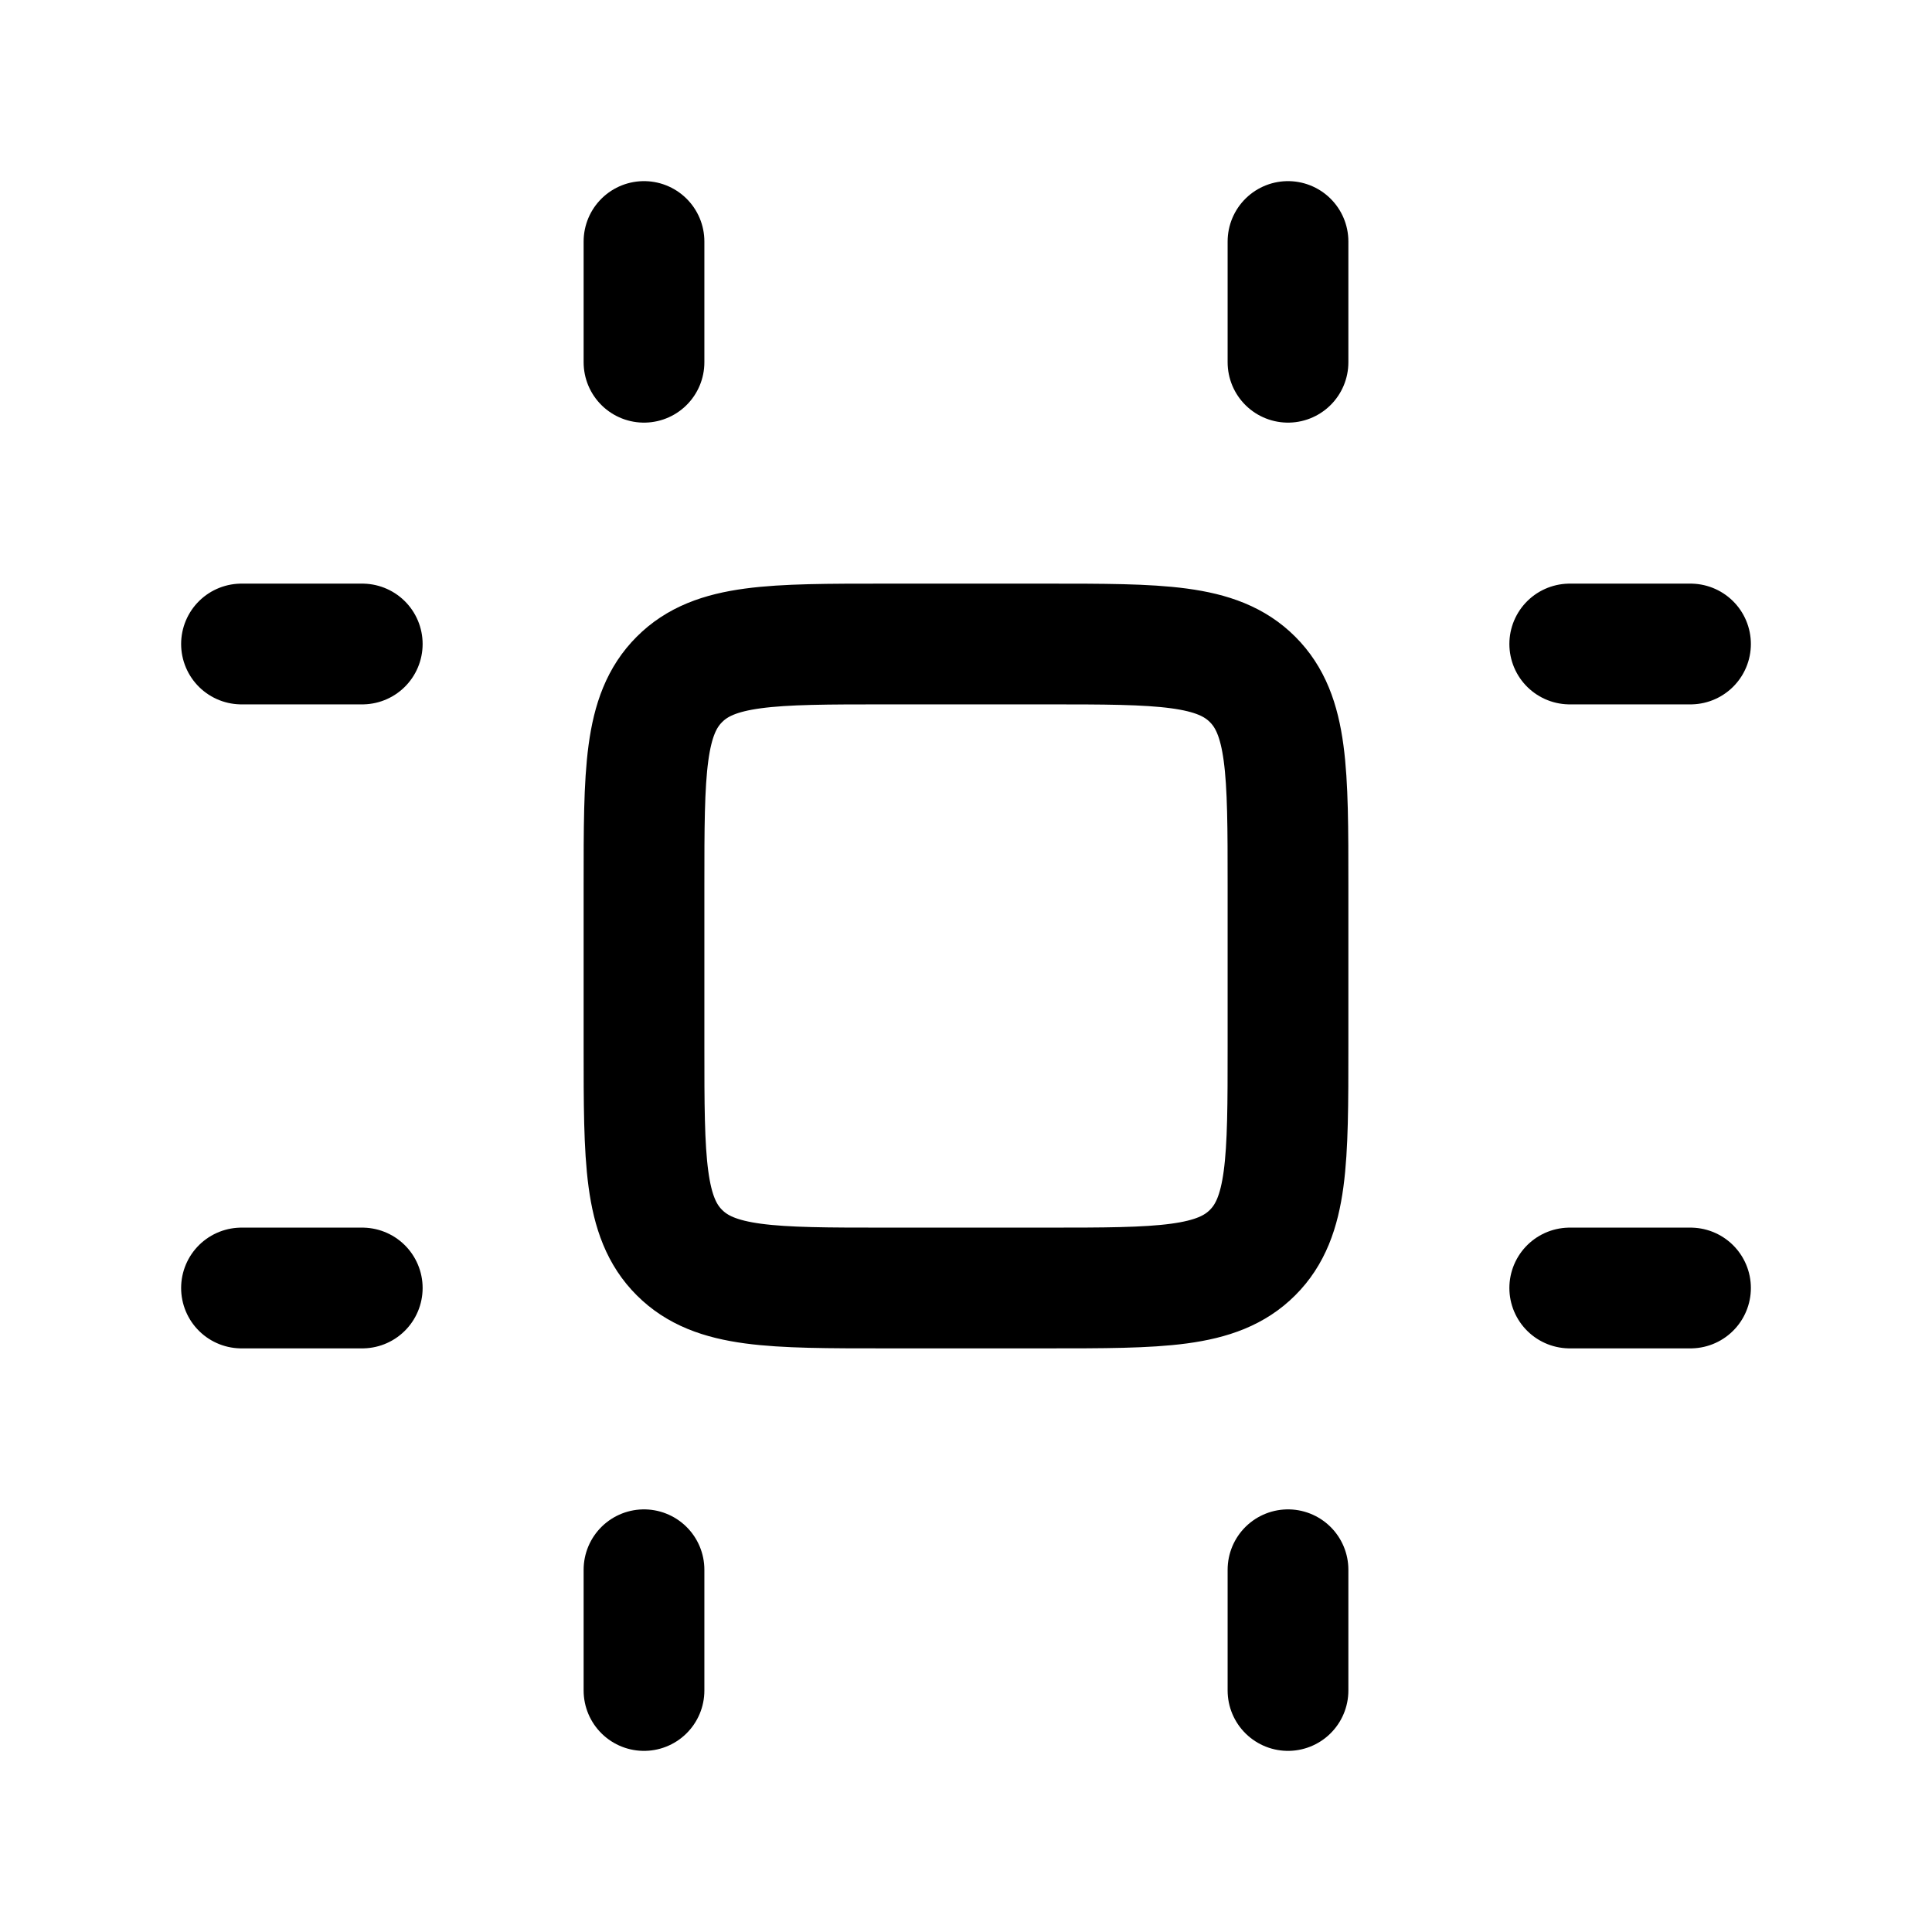 <svg xmlns="http://www.w3.org/2000/svg" width="1em" height="1em" viewBox="0 0 24 24"><path fill="none" stroke="currentColor" stroke-linecap="round" stroke-linejoin="round" stroke-width="1.5" d="M8 4.5V3m8 1.5V3m3.5 5H21m-1.5 8H21M8 21v-1.5m8 1.5v-1.5M3 8h1.5M3 16h1.5M8 11c0-1.414 0-2.121.44-2.56C8.878 8 9.585 8 11 8h2c1.414 0 2.121 0 2.56.44c.44.439.44 1.146.44 2.56v2c0 1.414 0 2.121-.44 2.56c-.439.44-1.146.44-2.56.44h-2c-1.414 0-2.121 0-2.56-.44C8 15.122 8 14.415 8 13z" color="currentColor"/></svg>
